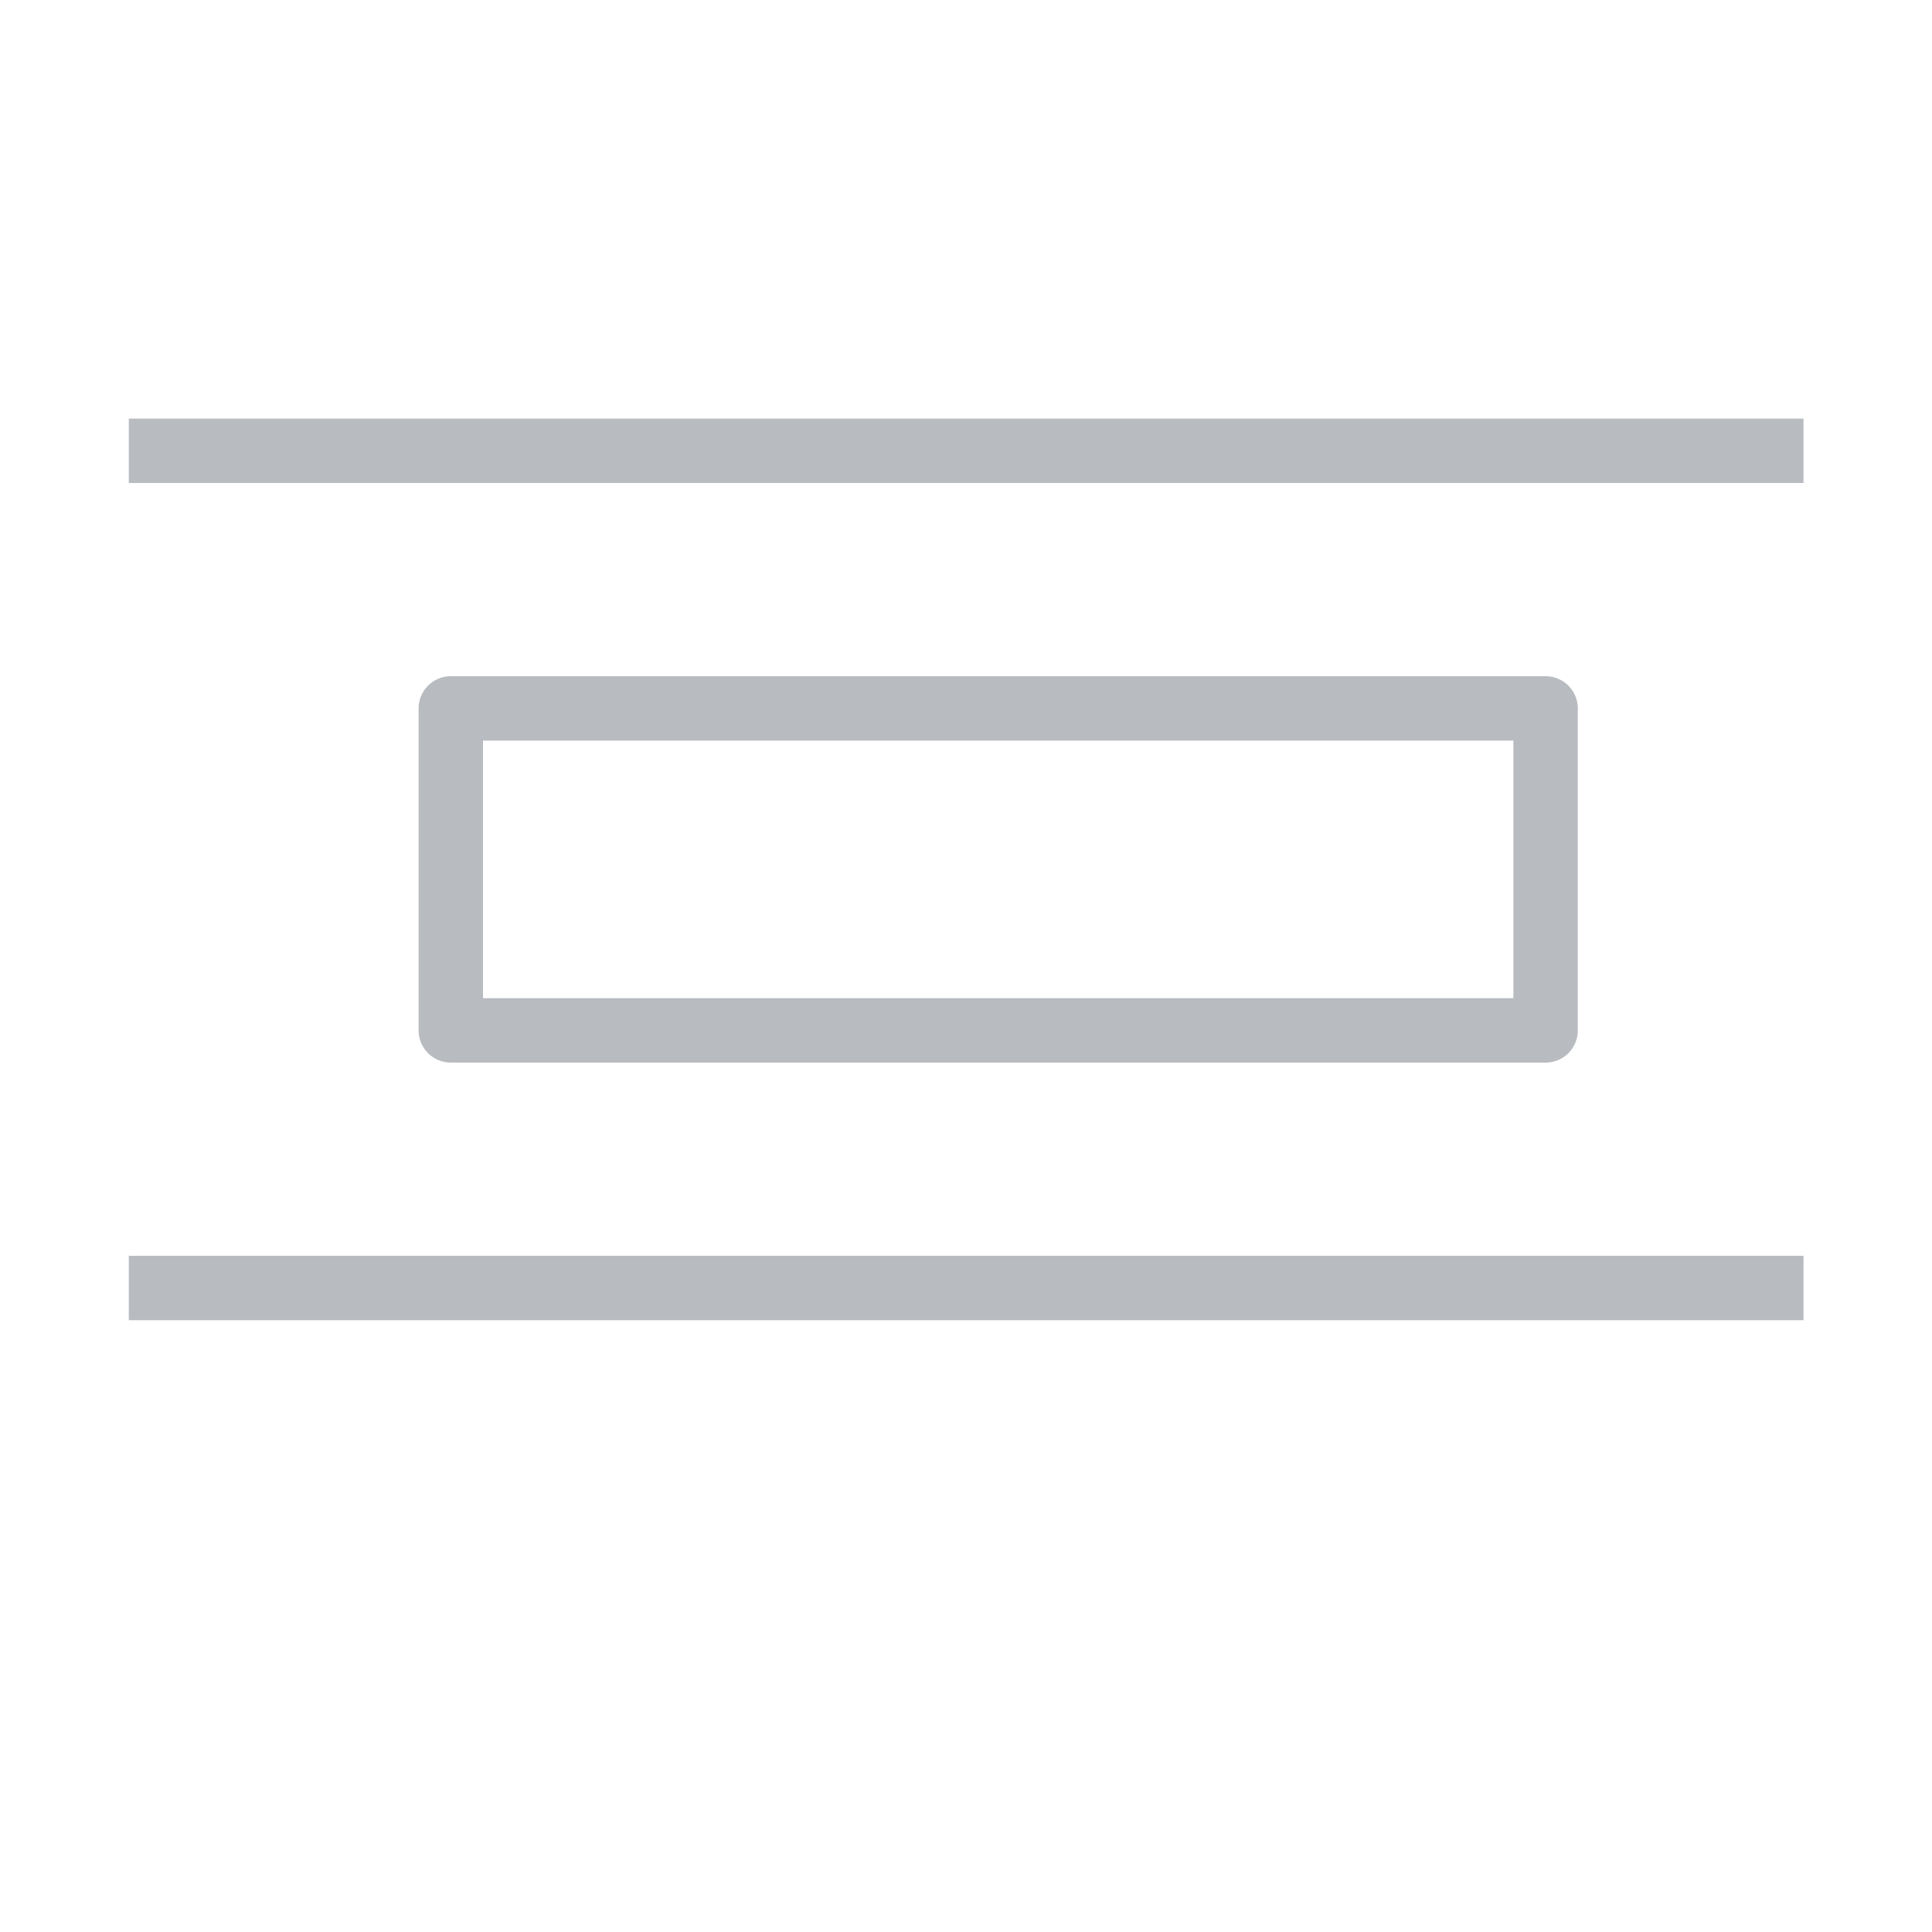 <svg id="Layer_1" data-name="Layer 1" xmlns="http://www.w3.org/2000/svg" viewBox="0 0 60 60"><defs><style>.cls-1,.cls-2{fill:none;stroke:#B8BBC0;stroke-linejoin:round;stroke-width:2px;}.cls-1{stroke-linecap:round;}.cls-2{stroke-linecap:square;}</style></defs><title>template</title><rect class="cls-1" x="14" y="22" width="34" height="10"/><line class="cls-2" x1="5" y1="14" x2="55.01" y2="14"/><line class="cls-2" x1="5" y1="40" x2="55.01" y2="40"/></svg>
